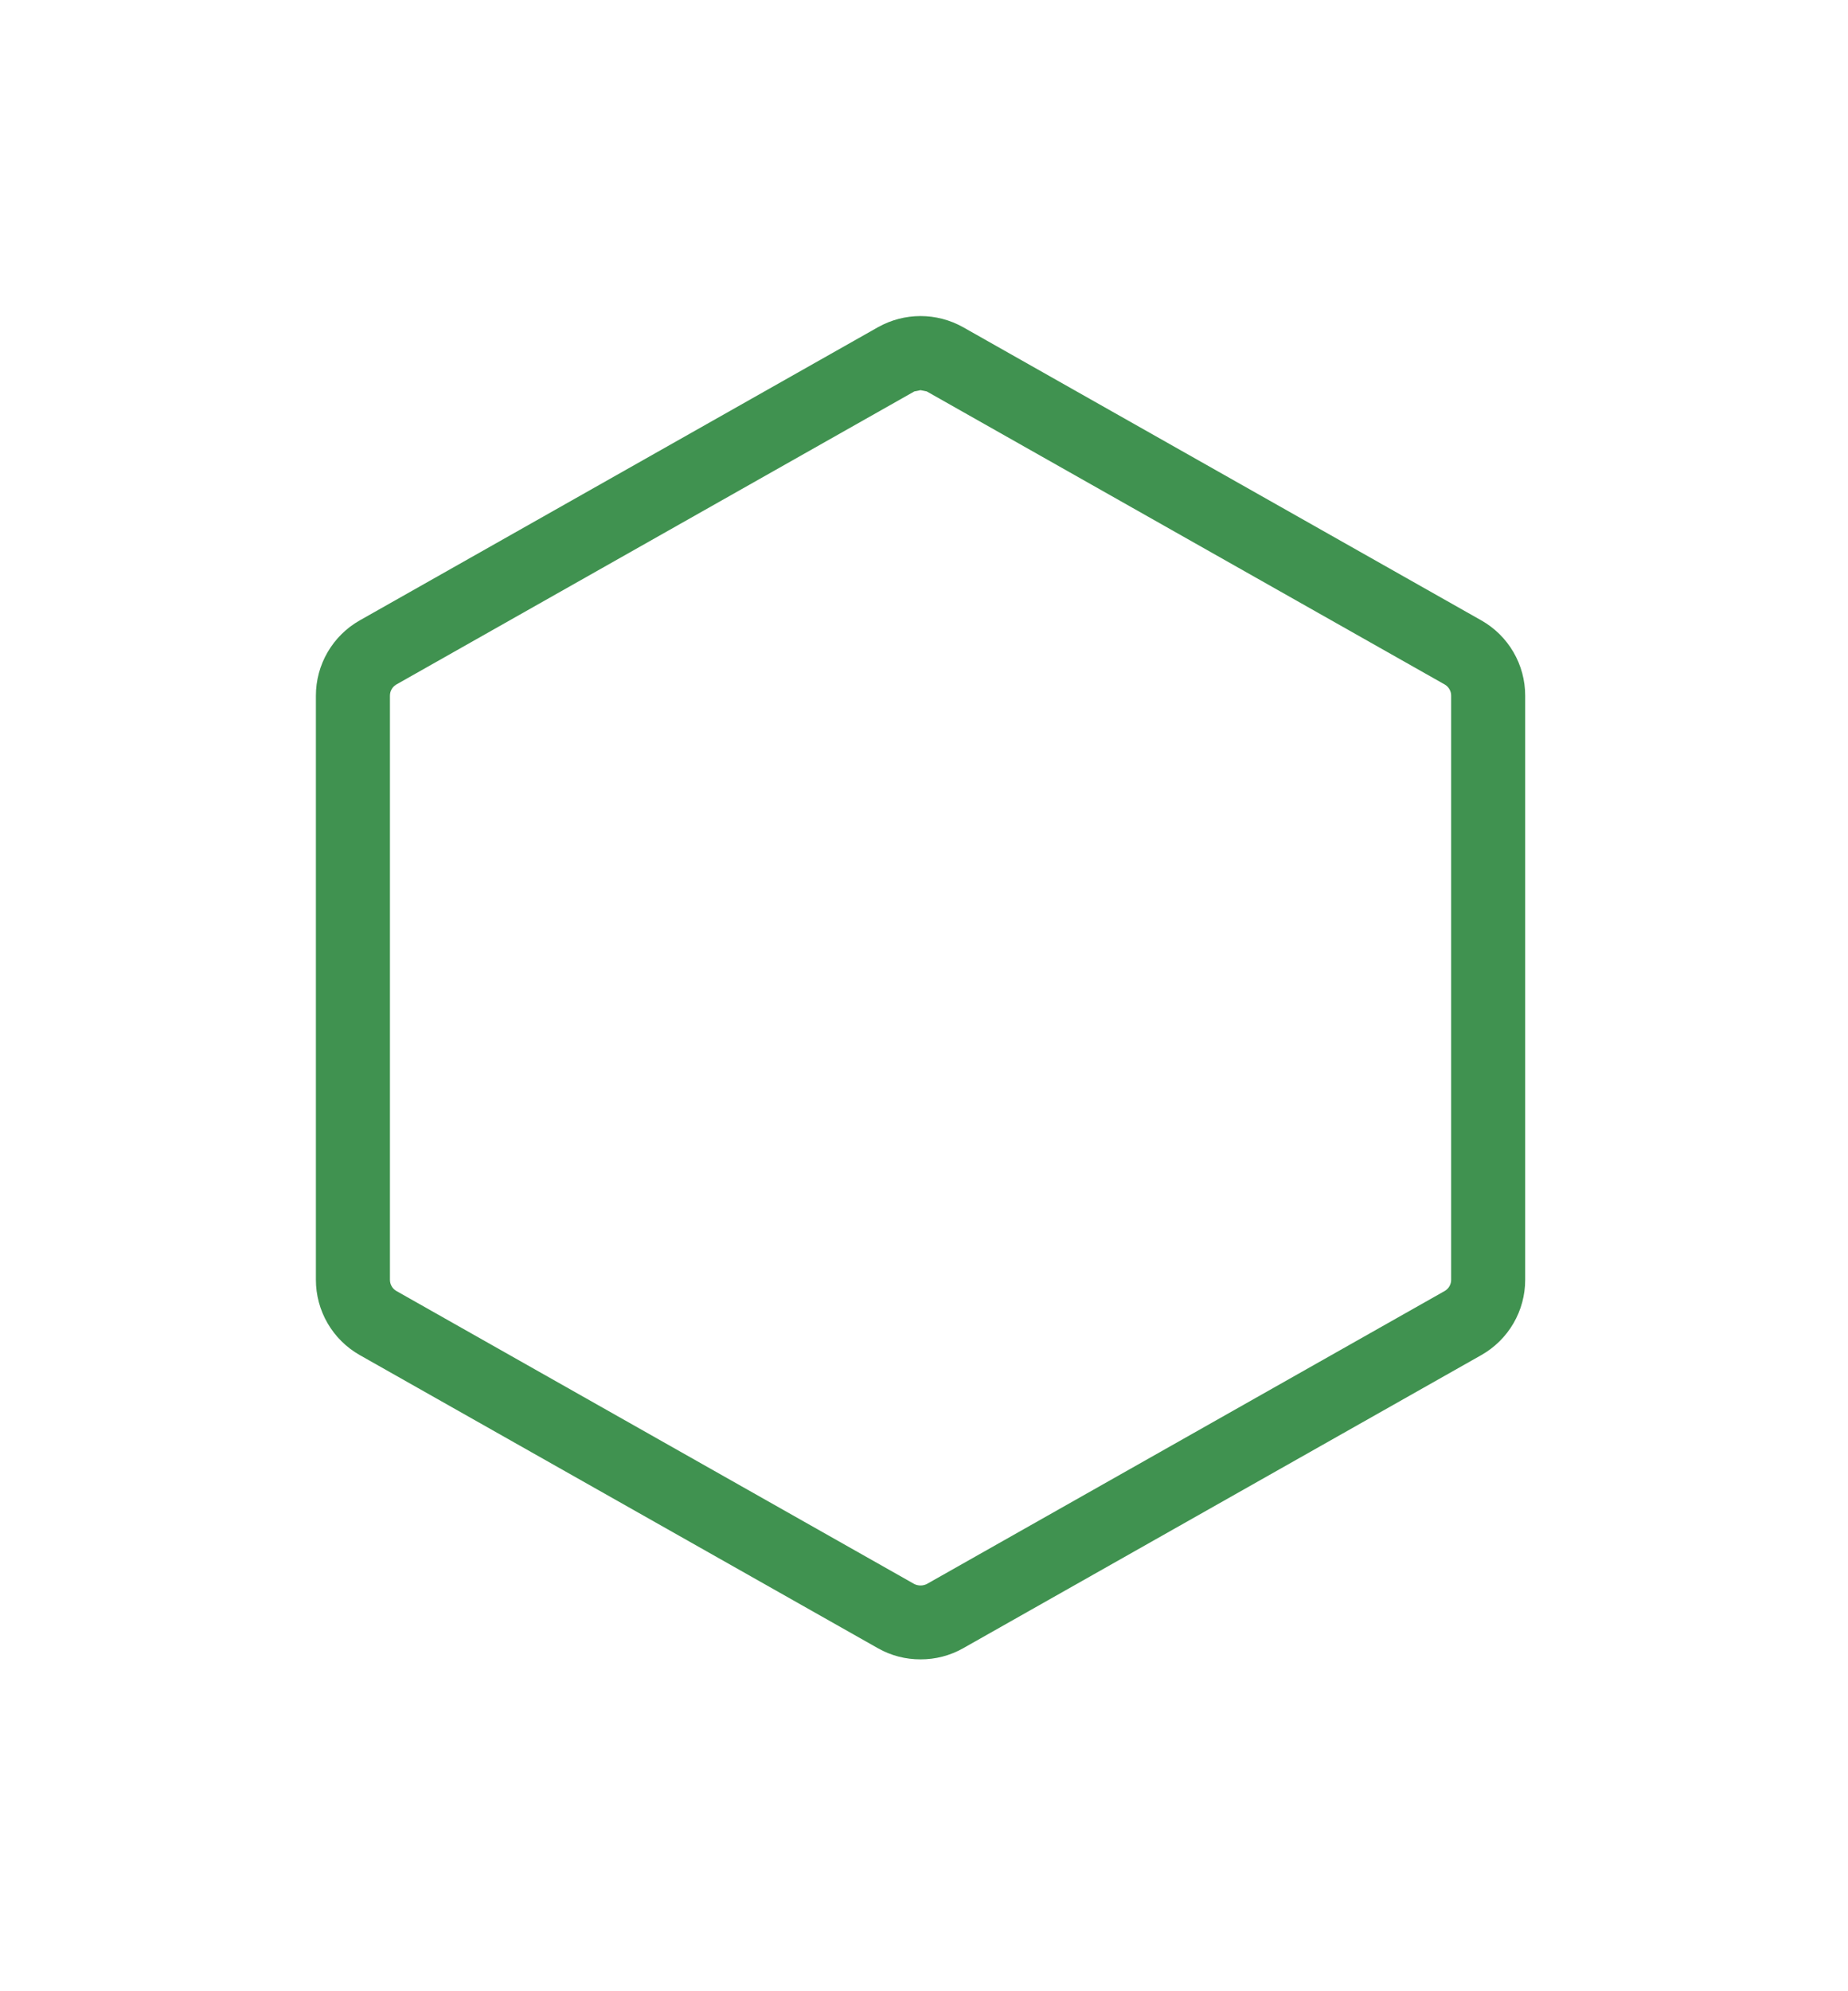 <svg width="117" height="126" viewBox="0 0 117 126" fill="none" xmlns="http://www.w3.org/2000/svg">
<g filter="url(#filter0_d_655_2)">
<path d="M58.281 101.001C57.337 101.005 56.408 100.763 55.586 100.298L22.773 81.744C21.93 81.266 21.23 80.573 20.742 79.736C20.255 78.899 19.999 77.947 20 76.978V40.025C19.999 39.056 20.255 38.104 20.742 37.267C21.23 36.43 21.93 35.737 22.773 35.259L55.586 16.705C56.409 16.243 57.337 16 58.281 16C59.225 16 60.153 16.243 60.977 16.705L93.789 35.259C94.632 35.737 95.333 36.43 95.82 37.267C96.308 38.104 96.564 39.056 96.562 40.025V76.978C96.564 77.947 96.308 78.899 95.82 79.736C95.333 80.573 94.632 81.266 93.789 81.744L60.977 100.298C60.155 100.763 59.225 101.005 58.281 101.001ZM58.281 20.689L57.891 20.767L25.078 39.322C24.958 39.395 24.859 39.499 24.791 39.622C24.722 39.745 24.687 39.884 24.688 40.025V76.978C24.687 77.119 24.722 77.258 24.791 77.381C24.859 77.504 24.958 77.607 25.078 77.681L57.891 96.236C58.013 96.295 58.146 96.325 58.281 96.325C58.416 96.325 58.55 96.295 58.672 96.236L91.484 77.681C91.604 77.607 91.703 77.504 91.772 77.381C91.84 77.258 91.876 77.119 91.875 76.978V40.025C91.876 39.884 91.84 39.745 91.772 39.622C91.703 39.499 91.604 39.395 91.484 39.322L58.672 20.767L58.281 20.689Z" fill="#409250"/>
</g>
<defs>
<filter id="filter0_d_655_2" x="0" y="0" width="116.562" height="125.002" filterUnits="userSpaceOnUse" color-interpolation-filters="sRGB">
<feFlood flood-opacity="0" result="BackgroundImageFix"/>
<feColorMatrix in="SourceAlpha" type="matrix" values="0 0 0 0 0 0 0 0 0 0 0 0 0 0 0 0 0 0 127 0" result="hardAlpha"/>
<feOffset dy="4"/>
<feGaussianBlur stdDeviation="10"/>
<feComposite in2="hardAlpha" operator="out"/>
<feColorMatrix type="matrix" values="0 0 0 0 0.796 0 0 0 0 0.847 0 0 0 0 0.808 0 0 0 0.15 0"/>
<feBlend mode="normal" in2="BackgroundImageFix" result="effect1_dropShadow_655_2"/>
<feBlend mode="normal" in="SourceGraphic" in2="effect1_dropShadow_655_2" result="shape"/>
</filter>
</defs>
</svg>
